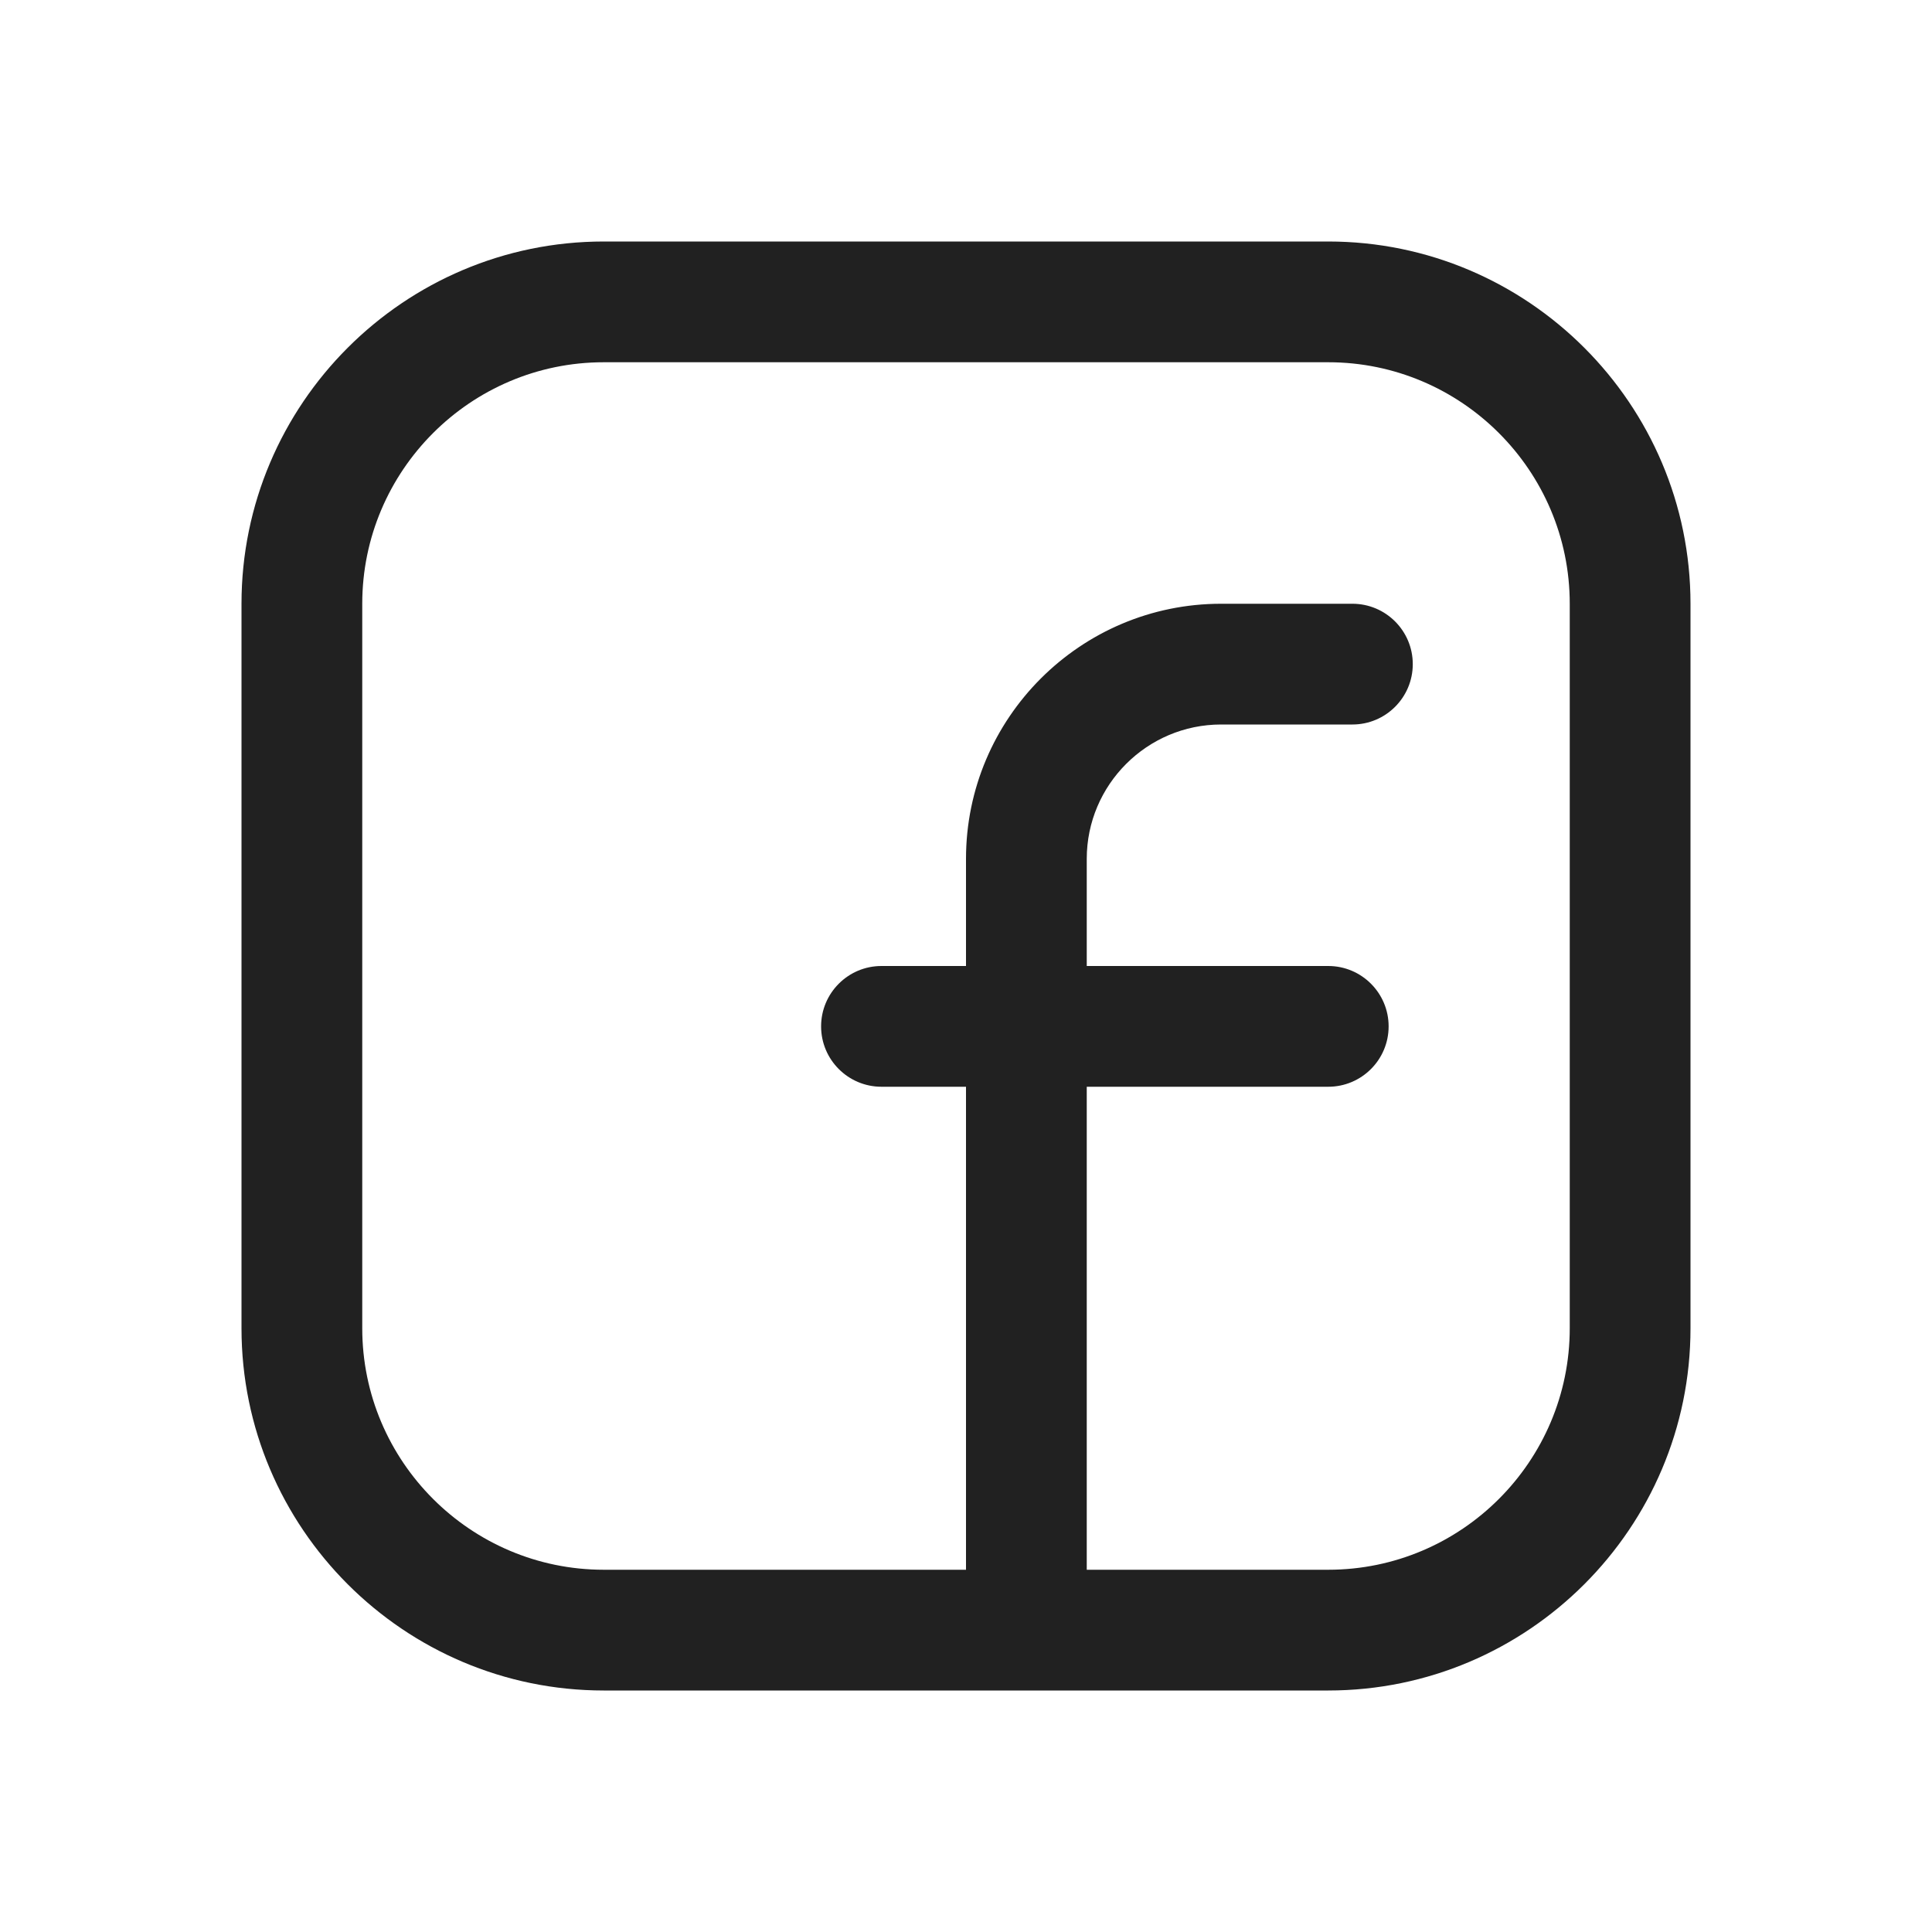 <svg width="24" height="24" viewBox="0 0 24 24" fill="none" xmlns="http://www.w3.org/2000/svg">
<path d="M15.169 9H16.8C17.214 9 17.55 8.664 17.55 8.25C17.55 7.836 17.214 7.5 16.8 7.5H15.169C13.421 7.5 12 8.921 12 10.669V12H10.95C10.536 12 10.2 12.336 10.2 12.75C10.2 13.164 10.536 13.5 10.95 13.5H12V19.8C12 20.214 12.336 20.55 12.75 20.55C13.164 20.55 13.5 20.214 13.5 19.8V13.5H16.5C16.914 13.5 17.25 13.164 17.25 12.75C17.25 12.336 16.914 12 16.5 12H13.5V10.669C13.5 9.749 14.249 9 15.169 9Z" fill="#212121"/>
<path d="M16.5 21H7.5C5.019 21 3 18.981 3 16.5V7.5C3 5.019 5.019 3 7.5 3H16.5C18.981 3 21 5.019 21 7.5V16.5C21 18.981 18.981 21 16.5 21ZM7.5 4.5C5.846 4.5 4.5 5.846 4.5 7.5V16.5C4.5 18.154 5.846 19.5 7.5 19.5H16.5C18.154 19.5 19.5 18.154 19.5 16.5V7.5C19.5 5.846 18.154 4.5 16.5 4.5H7.5Z" fill="#212121"/>
</svg>
